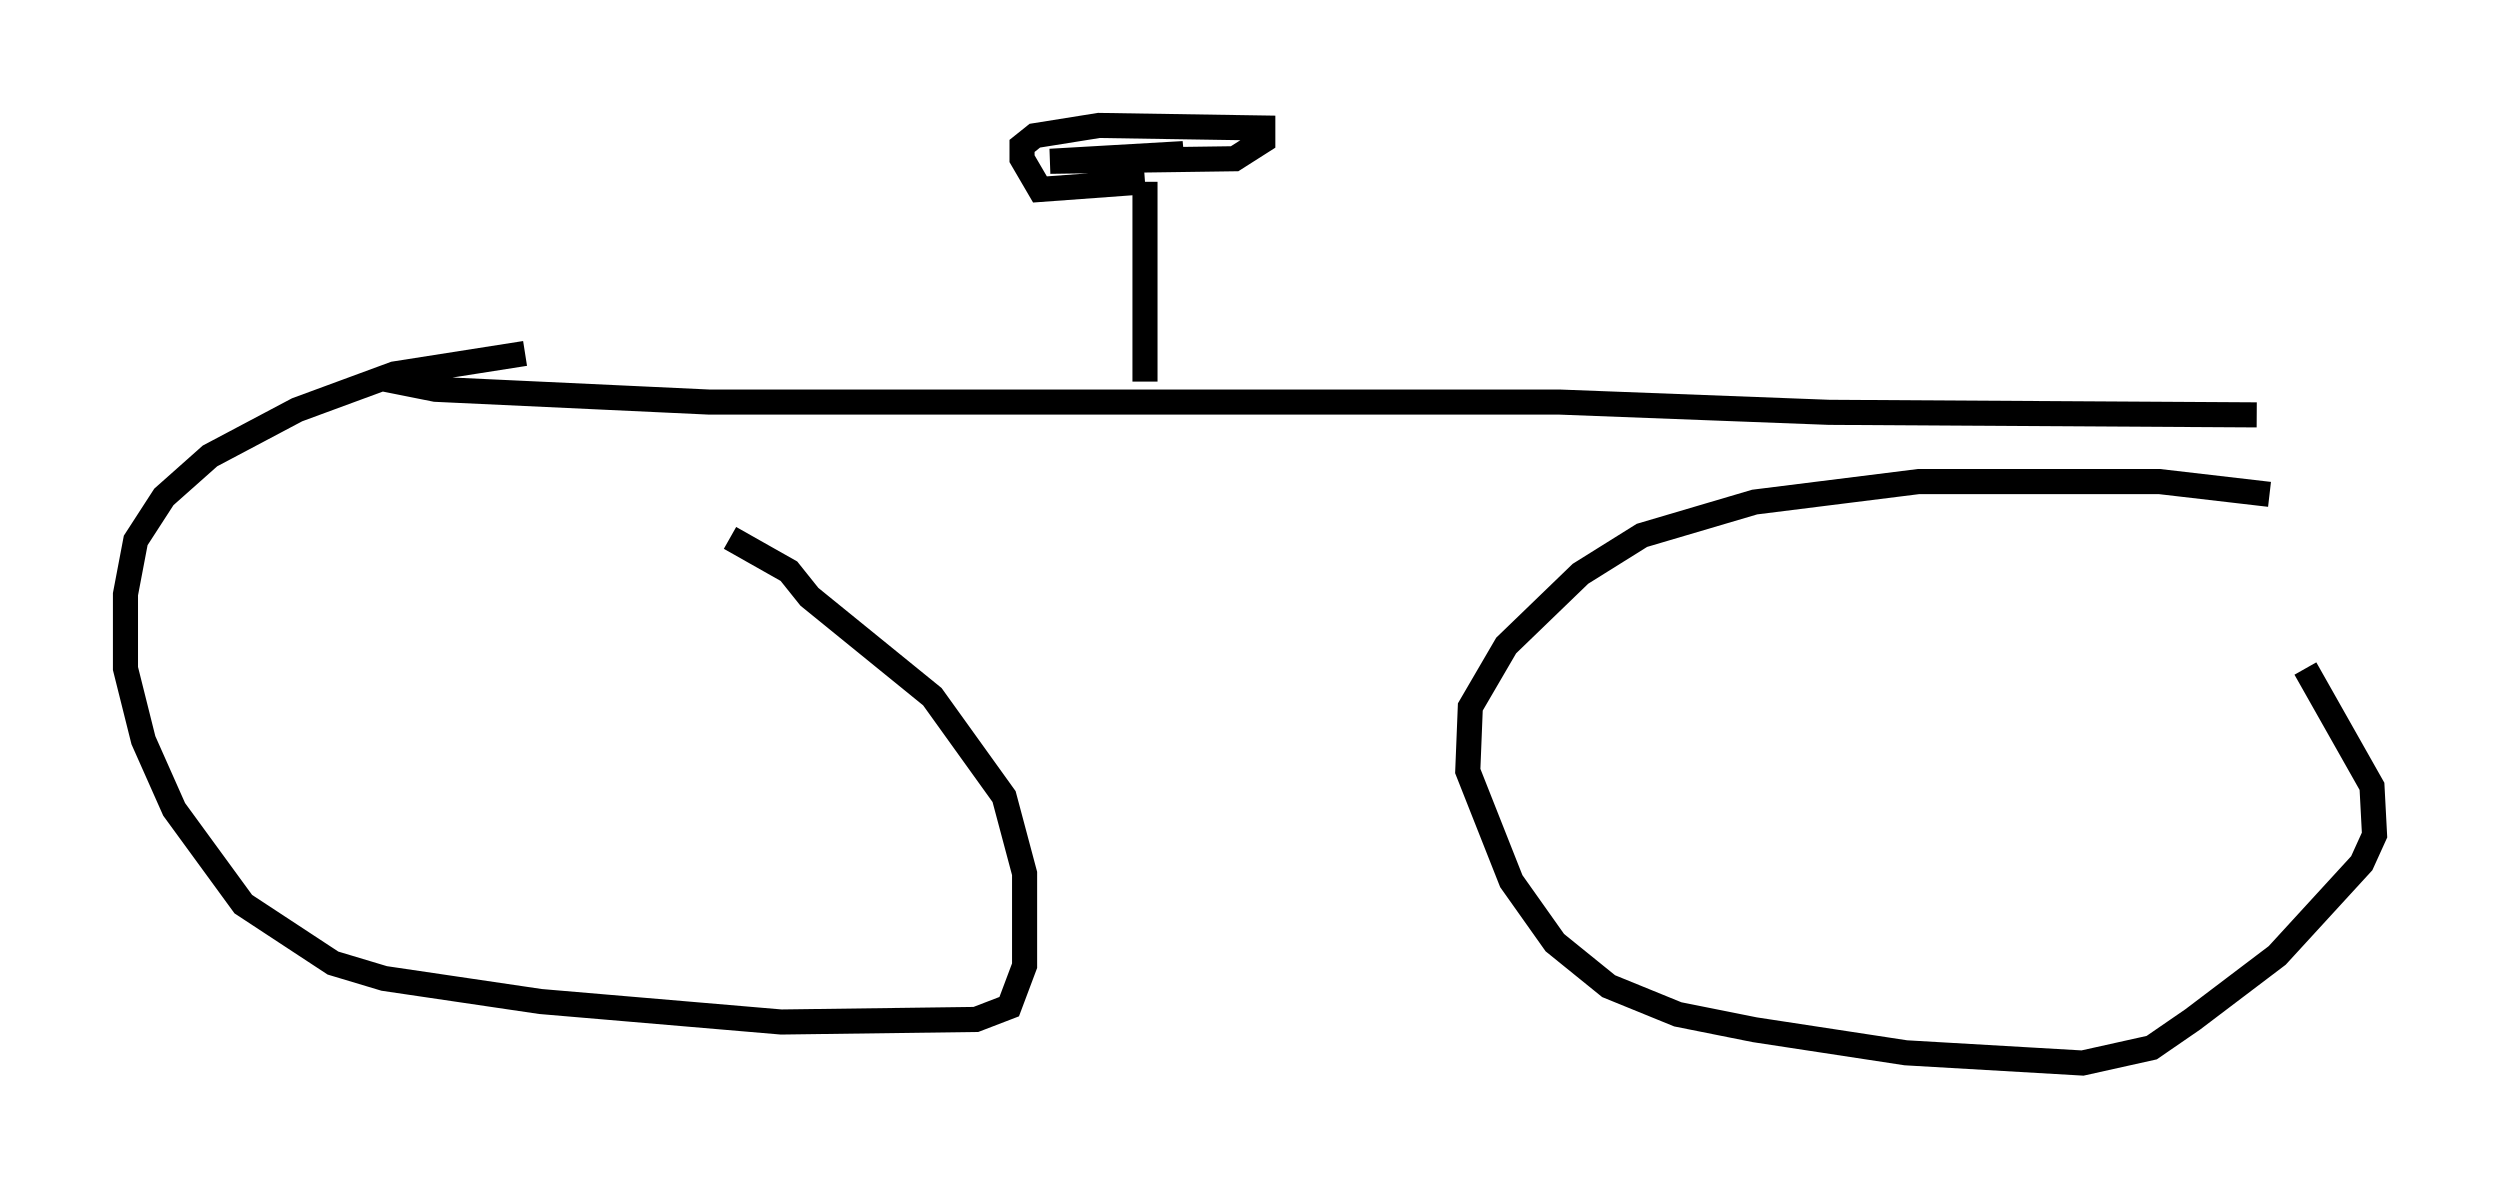 <?xml version="1.0" encoding="utf-8" ?>
<svg baseProfile="full" height="47.363" version="1.1" width="99.63" xmlns="http://www.w3.org/2000/svg" xmlns:ev="http://www.w3.org/2001/xml-events" xmlns:xlink="http://www.w3.org/1999/xlink"><defs /><rect fill="white" height="47.363" width="99.63" x="0" y="0" /><path d="M26.438, 13.983 m-5.513, 0.102 l-5.206, 0.817 -3.879, 1.429 l-3.471, 1.838 -1.838, 1.633 l-1.123, 1.735 -0.408, 2.144 l0.0, 2.96 0.715, 2.858 l1.225, 2.756 2.756, 3.777 l3.573, 2.348 2.042, 0.613 l6.227, 0.919 9.596, 0.817 l7.758, -0.102 1.327, -0.51 l0.613, -1.633 0.0, -3.675 l-0.817, -3.063 -2.858, -3.981 l-4.9, -3.981 -0.817, -1.021 l-2.348, -1.327 m61.353, -1.735 l-4.39, -0.51 -9.596, 0.0 l-6.533, 0.817 -4.492, 1.327 l-2.45, 1.531 -2.96, 2.858 l-1.429, 2.45 -0.102, 2.552 l1.735, 4.39 1.735, 2.45 l2.144, 1.735 2.756, 1.123 l3.063, 0.613 6.023, 0.919 l7.044, 0.408 2.756, -0.613 l1.633, -1.123 3.369, -2.552 l3.369, -3.675 0.51, -1.123 l-0.102, -1.94 -2.654, -4.696 m-76.563, -11.536 l2.042, 0.408 10.923, 0.51 l33.892, 0.0 10.719, 0.408 l17.048, 0.102 m-44.305, -1.327 l0.0, -7.963 m0.0, 0.0 l-4.185, 0.306 -0.715, -1.225 l0.0, -0.51 0.51, -0.408 l2.552, -0.408 6.533, 0.102 l0.0, 0.51 -1.123, 0.715 l-7.35, 0.102 5.308, -0.306 l-2.45, 0.306 " fill="none" stroke="black" stroke-width="1" /></svg>